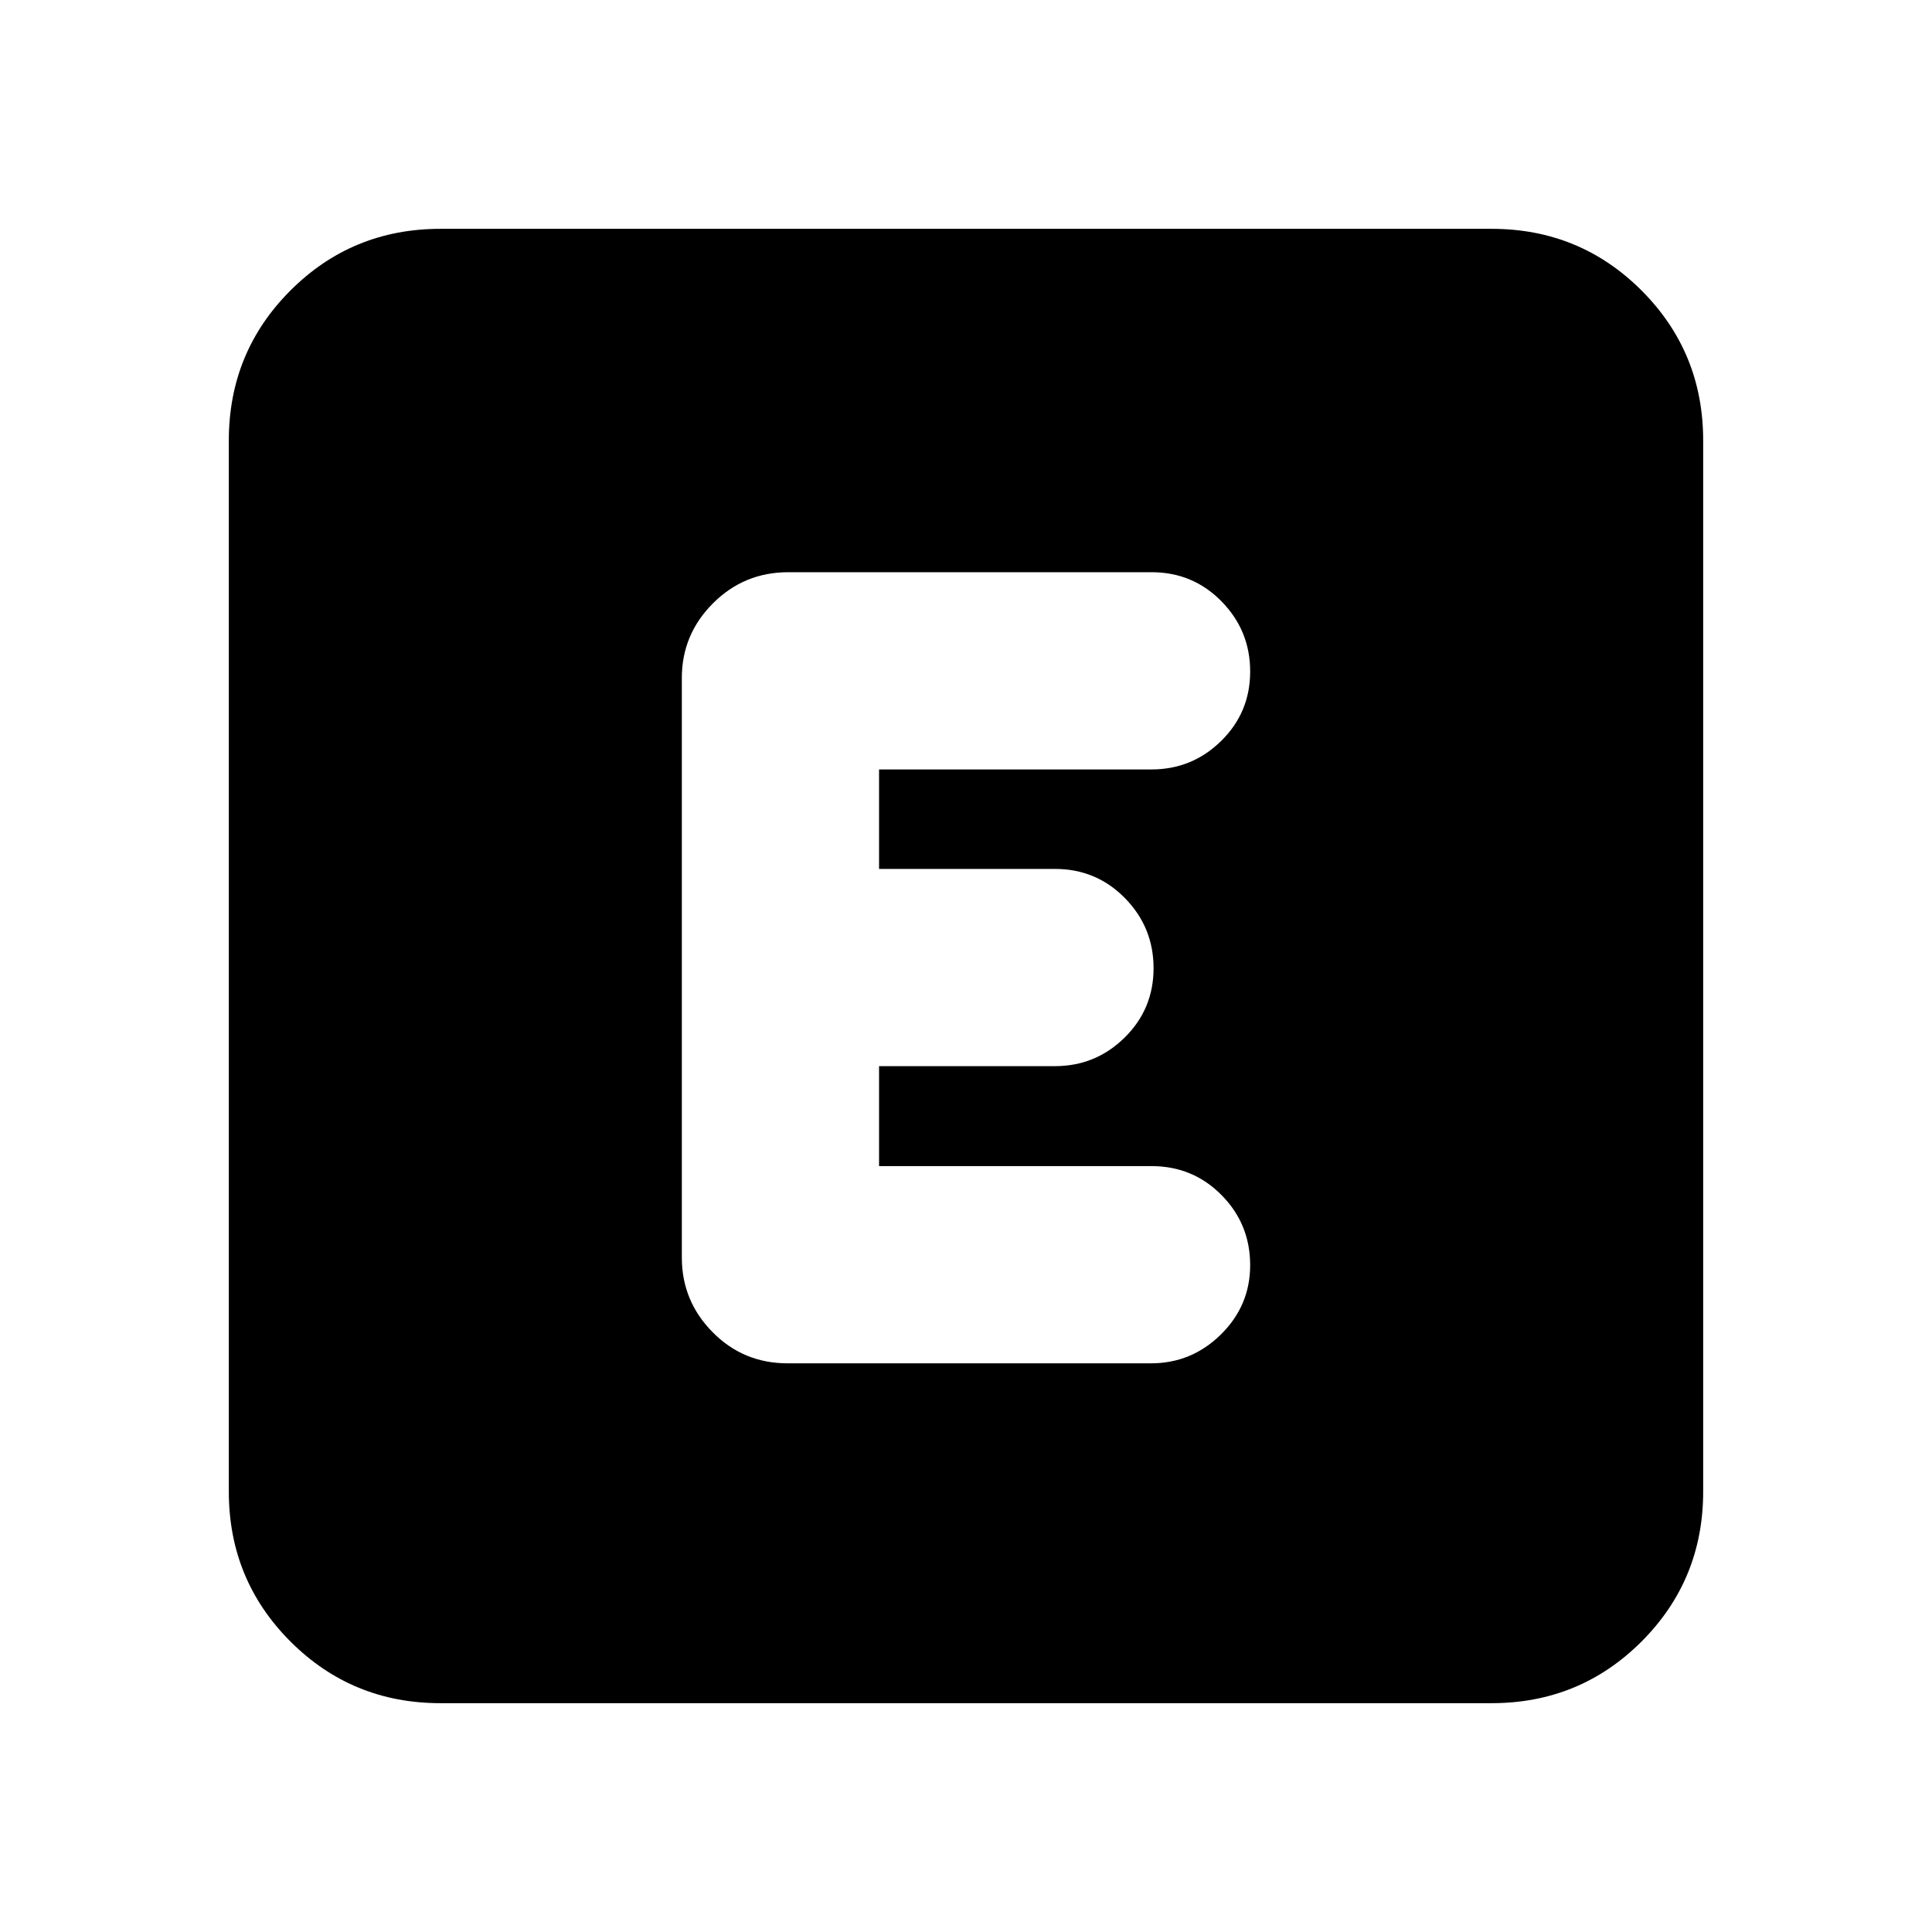 <svg xmlns="http://www.w3.org/2000/svg" height="20" viewBox="0 -960 960 960" width="20"><path d="M218.87-113.7q-43.9 0-74.54-30.63-30.63-30.64-30.63-74.54v-522.26q0-43.9 30.63-74.54 30.64-30.63 74.54-30.63h522.26q43.9 0 74.54 30.63 30.63 30.64 30.63 74.54v522.26q0 43.9-30.63 74.54-30.64 30.63-74.54 30.63H218.87Zm353.04-168.87q20.19 0 34.74-14.33 14.55-14.34 14.55-34.45 0-20.45-14.23-34.83-14.24-14.39-34.77-14.39H436.8v-49.67h87.4q20.2 0 34.6-14.17 14.4-14.17 14.4-34.5t-14.23-34.83q-14.24-14.5-34.77-14.5h-87.4v-49.43h135.4q20.2 0 34.6-14.17 14.4-14.17 14.4-34.5t-14.22-34.83q-14.22-14.5-34.74-14.5H391.67q-21.95 0-37.41 15.47-15.46 15.47-15.46 37.11v287.94q0 21.64 15.3 37.11 15.29 15.47 37.25 15.47h180.56Z"/></svg>